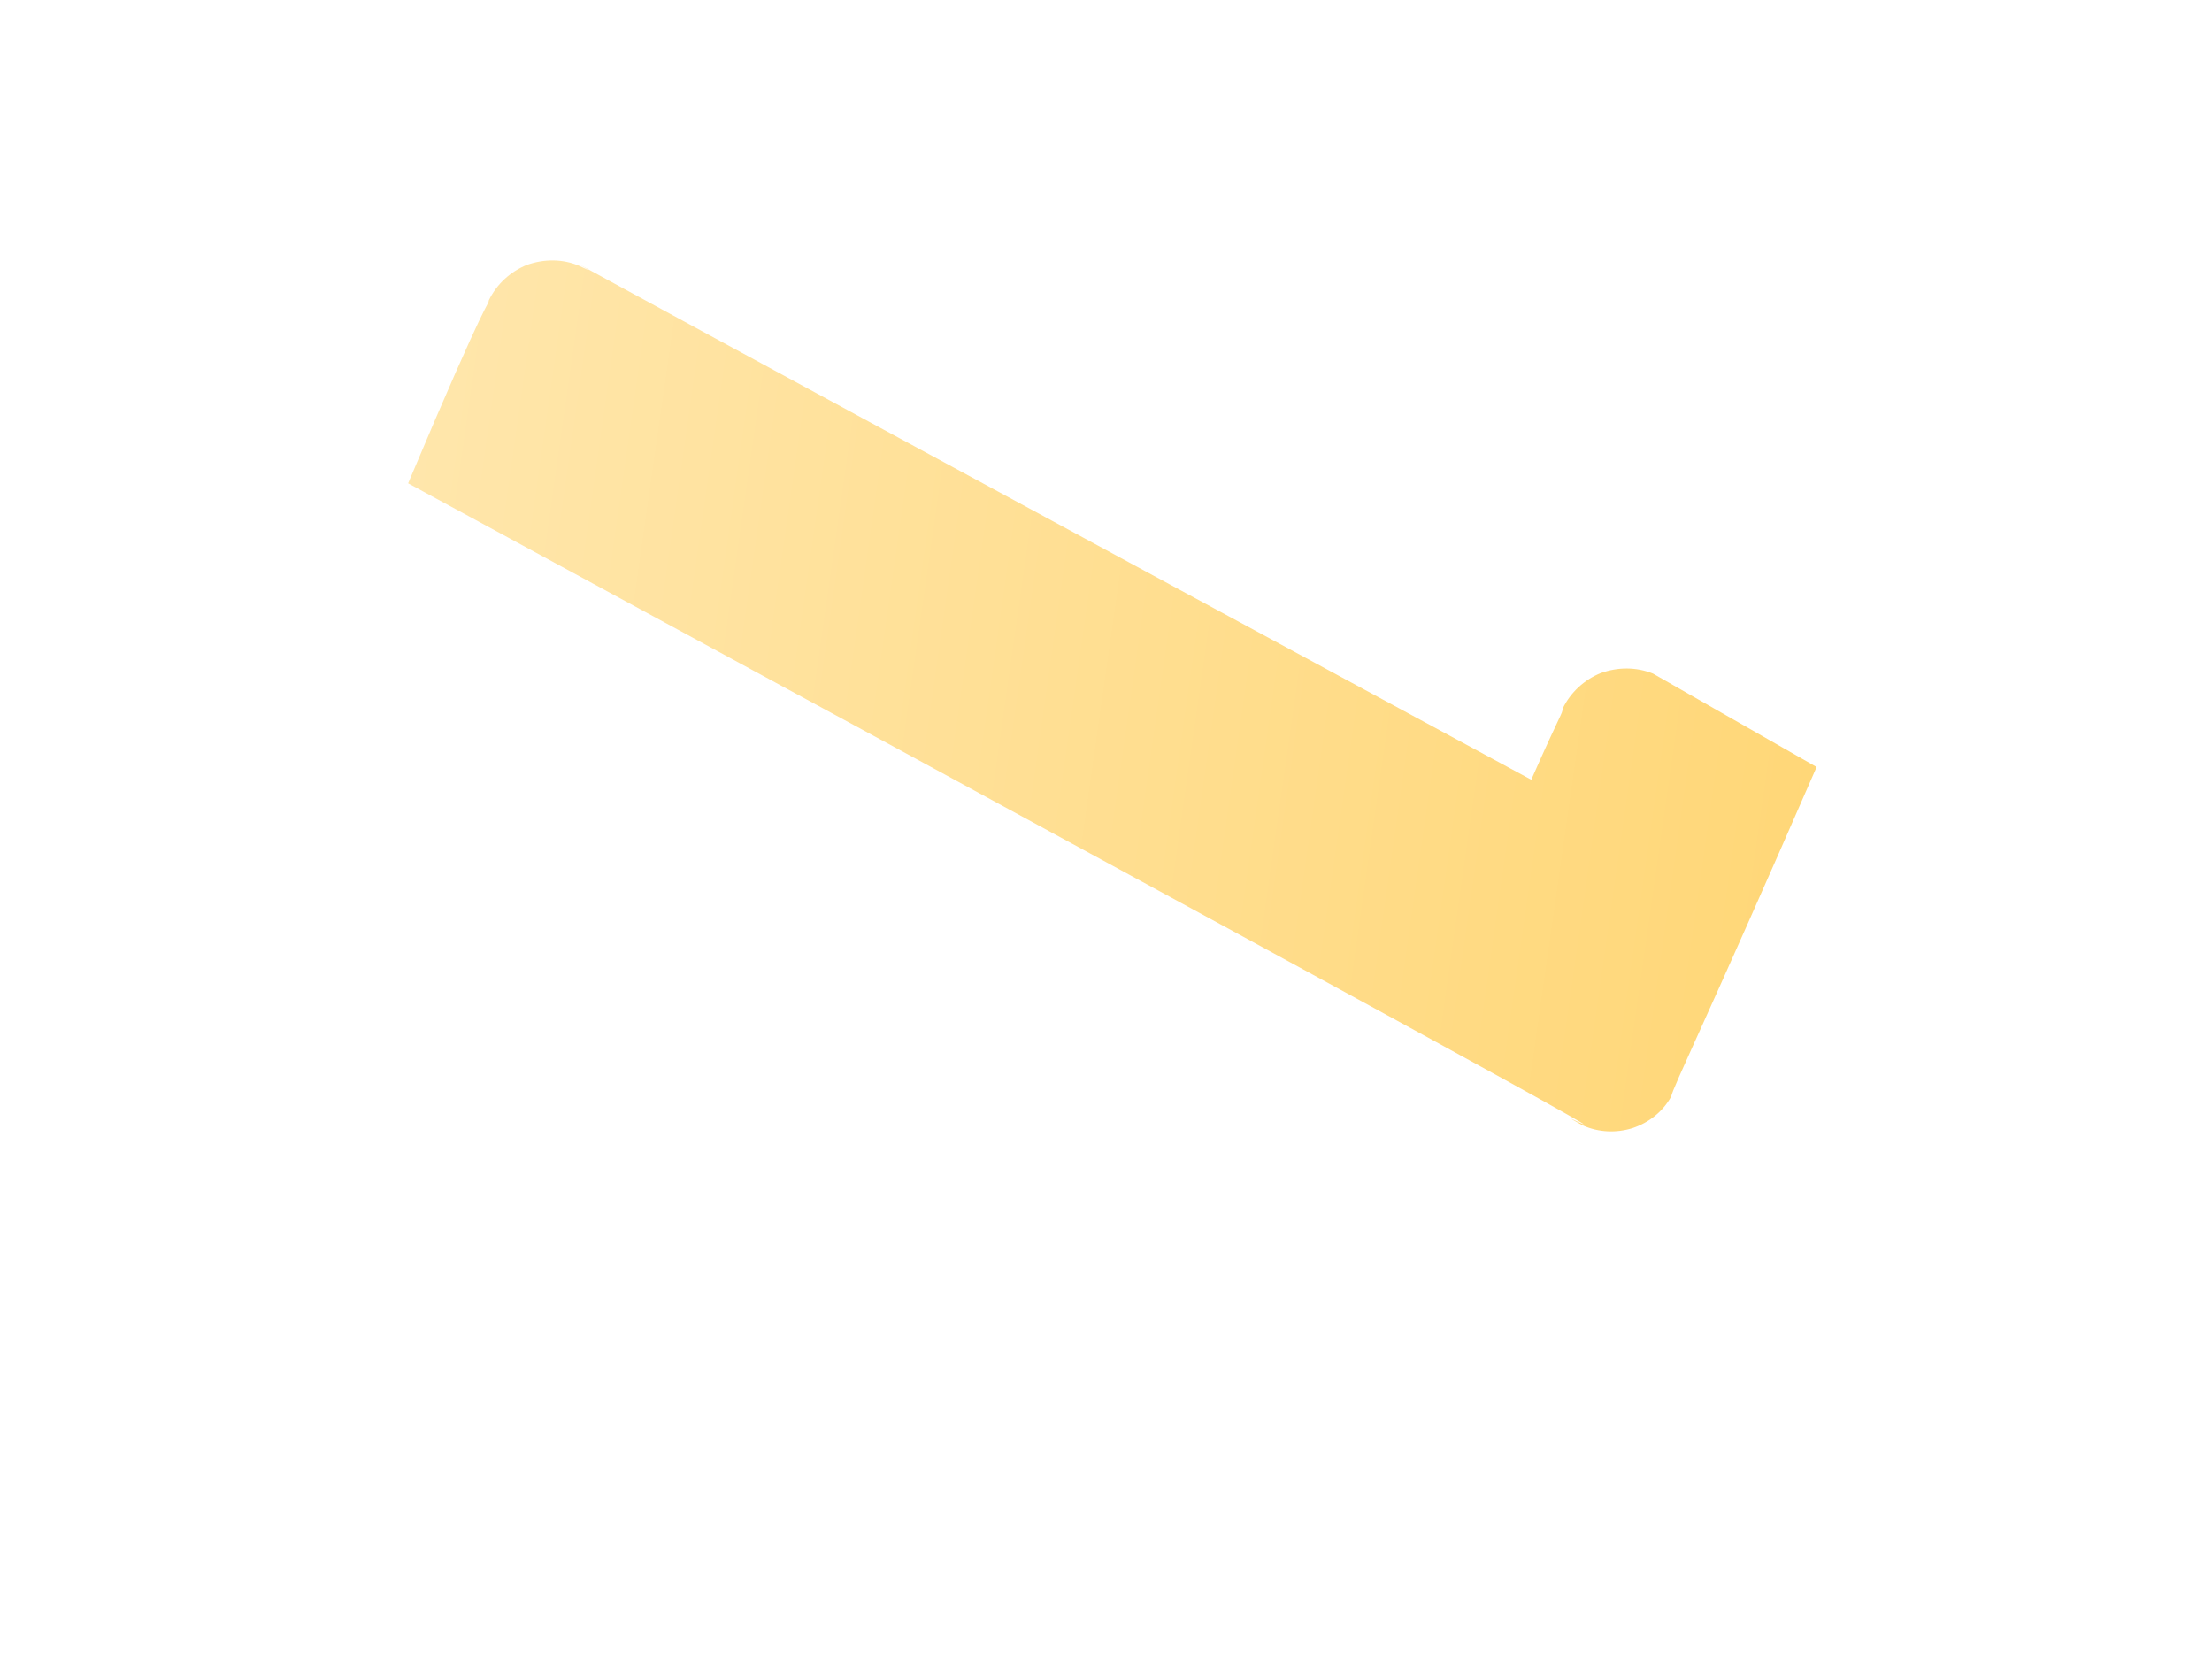 <svg width="4" height="3" viewBox="0 0 4 3" fill="none" xmlns="http://www.w3.org/2000/svg">
<path d="M2.989 1.218C2.959 1.206 2.926 1.206 2.895 1.217C2.865 1.229 2.84 1.252 2.826 1.281C2.824 1.294 2.826 1.281 2.769 1.41C0.53 0.201 1.164 0.538 1.048 0.481C1.018 0.468 0.984 0.468 0.953 0.479C0.923 0.491 0.898 0.514 0.884 0.543C0.882 0.556 0.888 0.518 0.738 0.874C3.515 2.379 2.715 1.954 2.862 2.035C2.891 2.048 2.923 2.049 2.952 2.04C2.982 2.03 3.007 2.01 3.022 1.983C3.025 1.966 3.085 1.846 3.285 1.387L2.989 1.218Z" fill="url(#paint0_linear_82_540)"/>
<defs>
<linearGradient id="paint0_linear_82_540" x1="0.71" y1="1.076" x2="3.277" y2="1.442" gradientUnits="userSpaceOnUse">
<stop stop-color="#FFE6AB"/>
<stop offset="1" stop-color="#FFD778"/>
</linearGradient>
</defs>
</svg>
